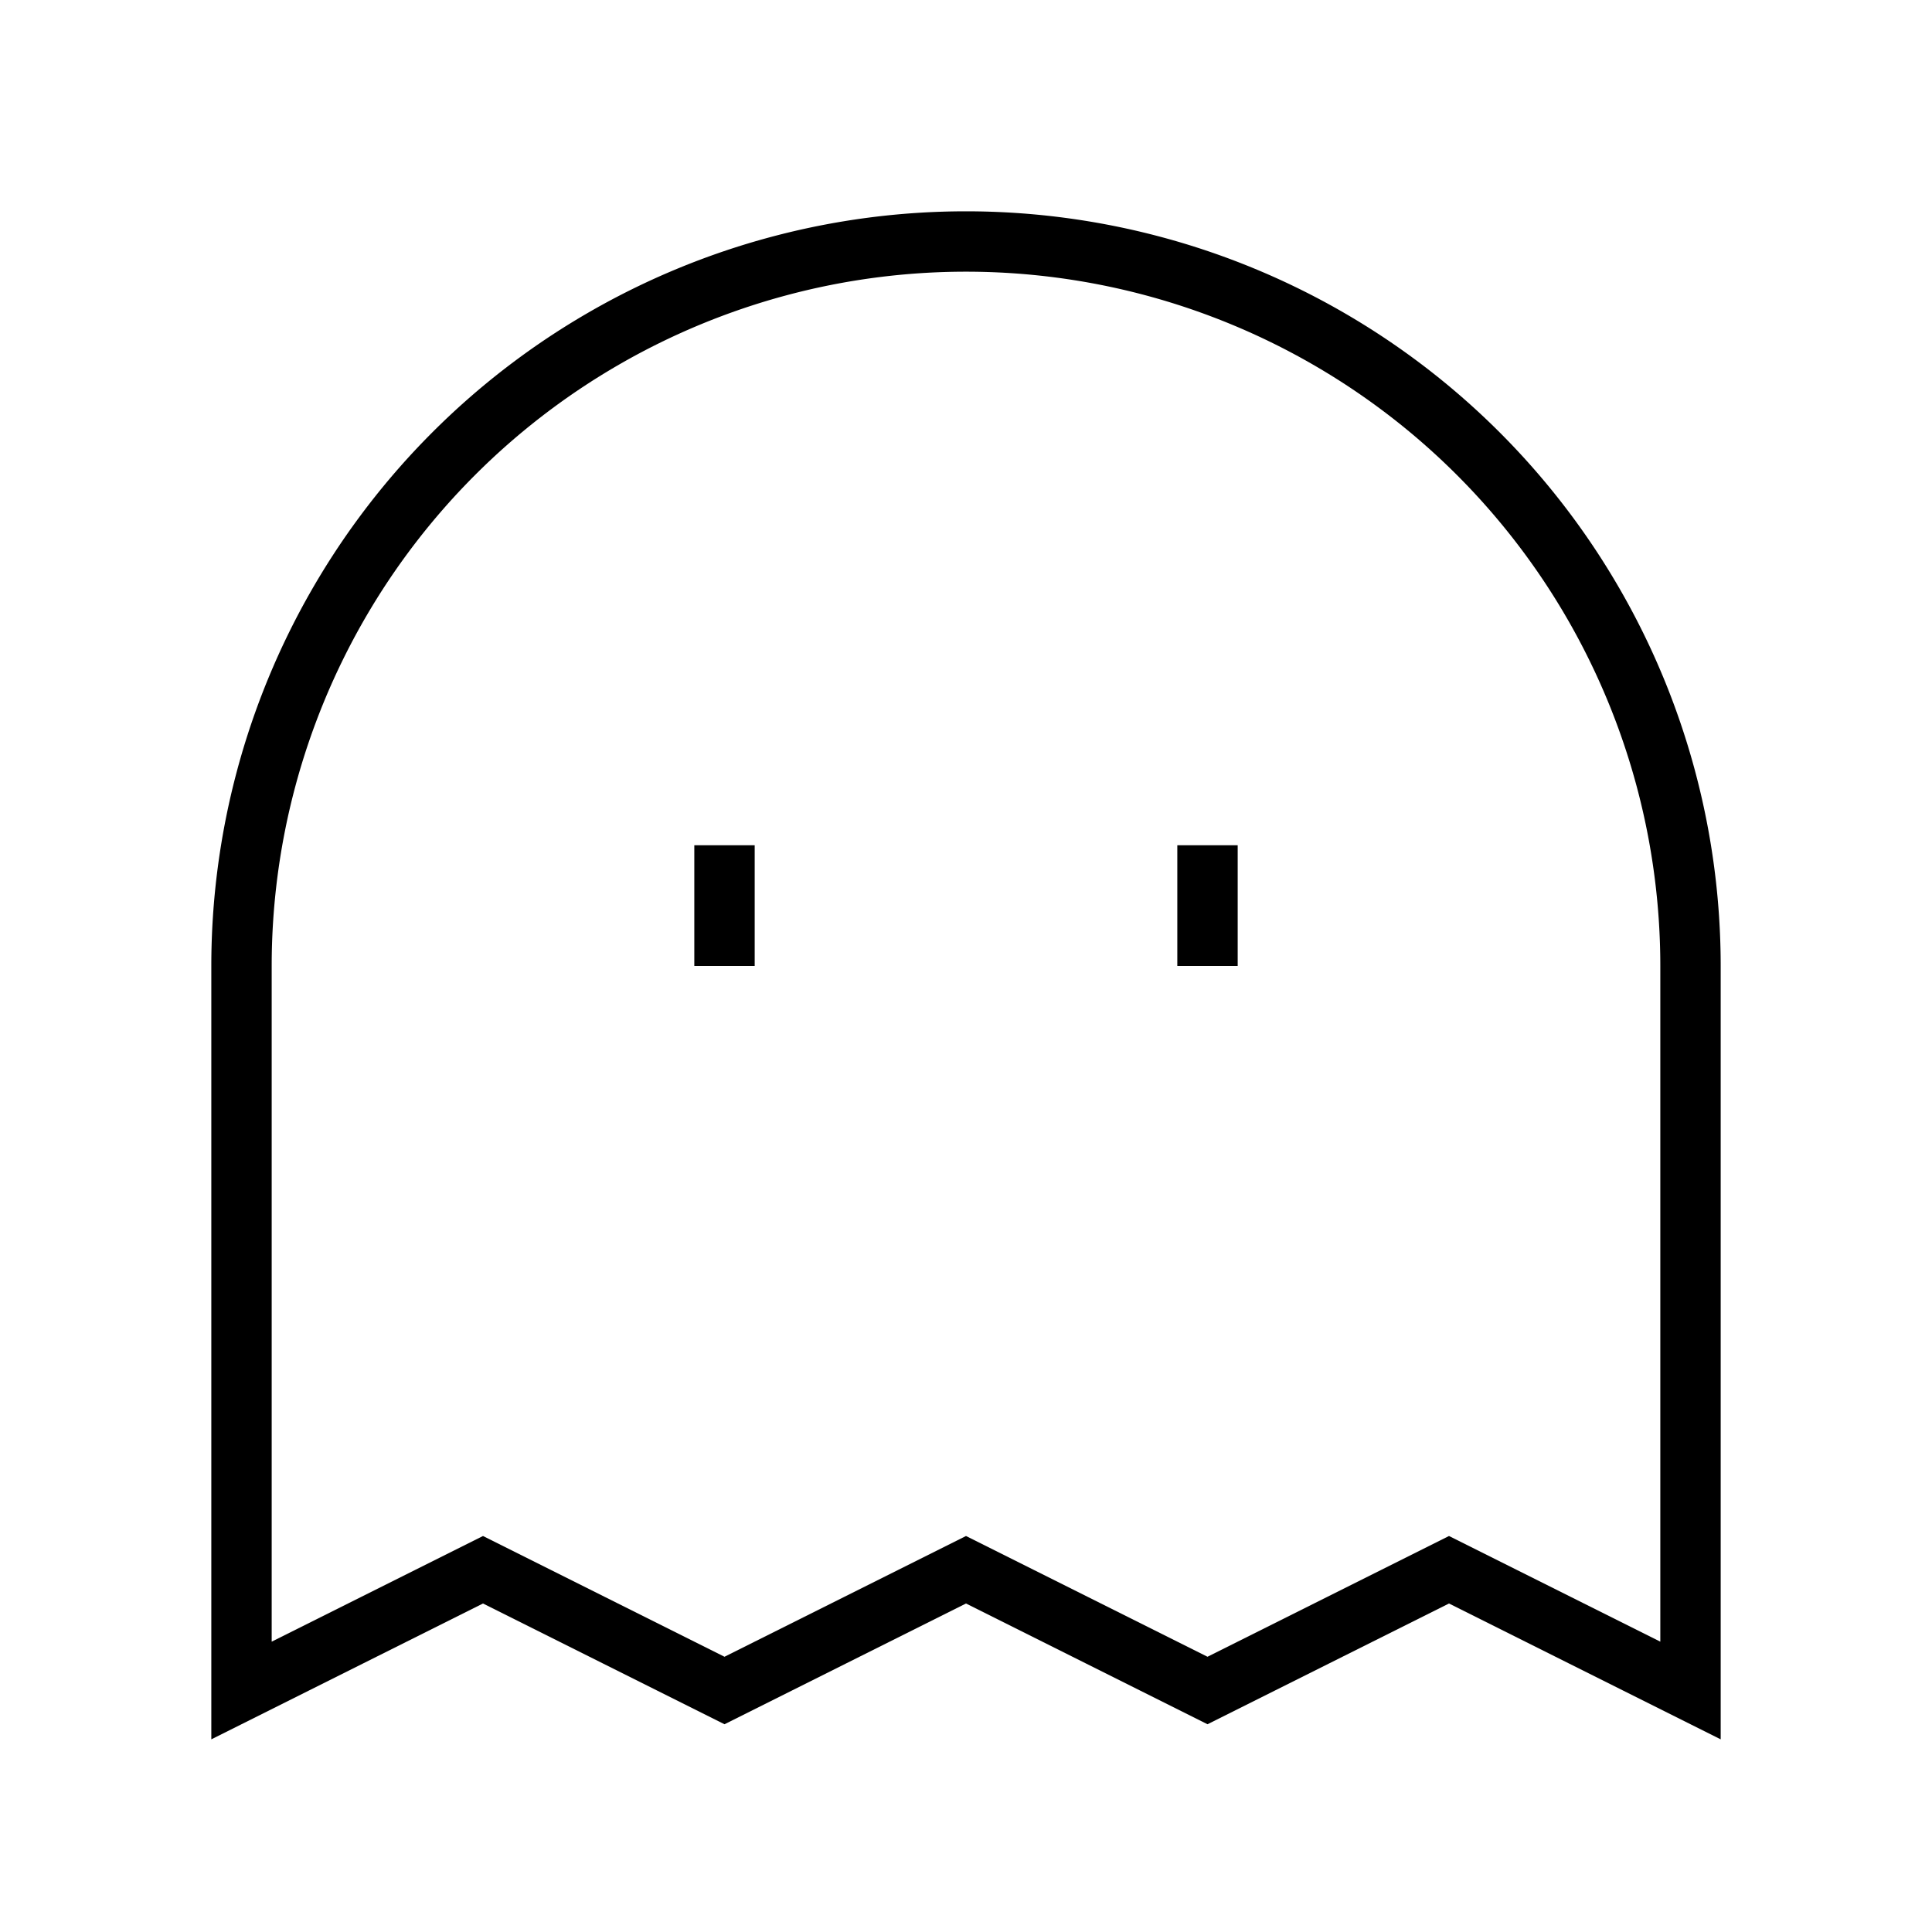 <svg xmlns="http://www.w3.org/2000/svg" width="64" height="64" viewBox="0 0 64 64"><path d="M56,56l-8-4-8,4-8-4-8,4-8-4L8,56V32A24,24,0,0,1,32,8h0A24,24,0,0,1,56,32Z" fill="none" stroke="#000" stroke-miterlimit="10" stroke-width="2"/><line x1="24" y1="28" x2="24" y2="32" fill="none" stroke="#000" stroke-miterlimit="10" stroke-width="2"/><line x1="40" y1="28" x2="40" y2="32" fill="none" stroke="#000" stroke-miterlimit="10" stroke-width="2"/></svg>
